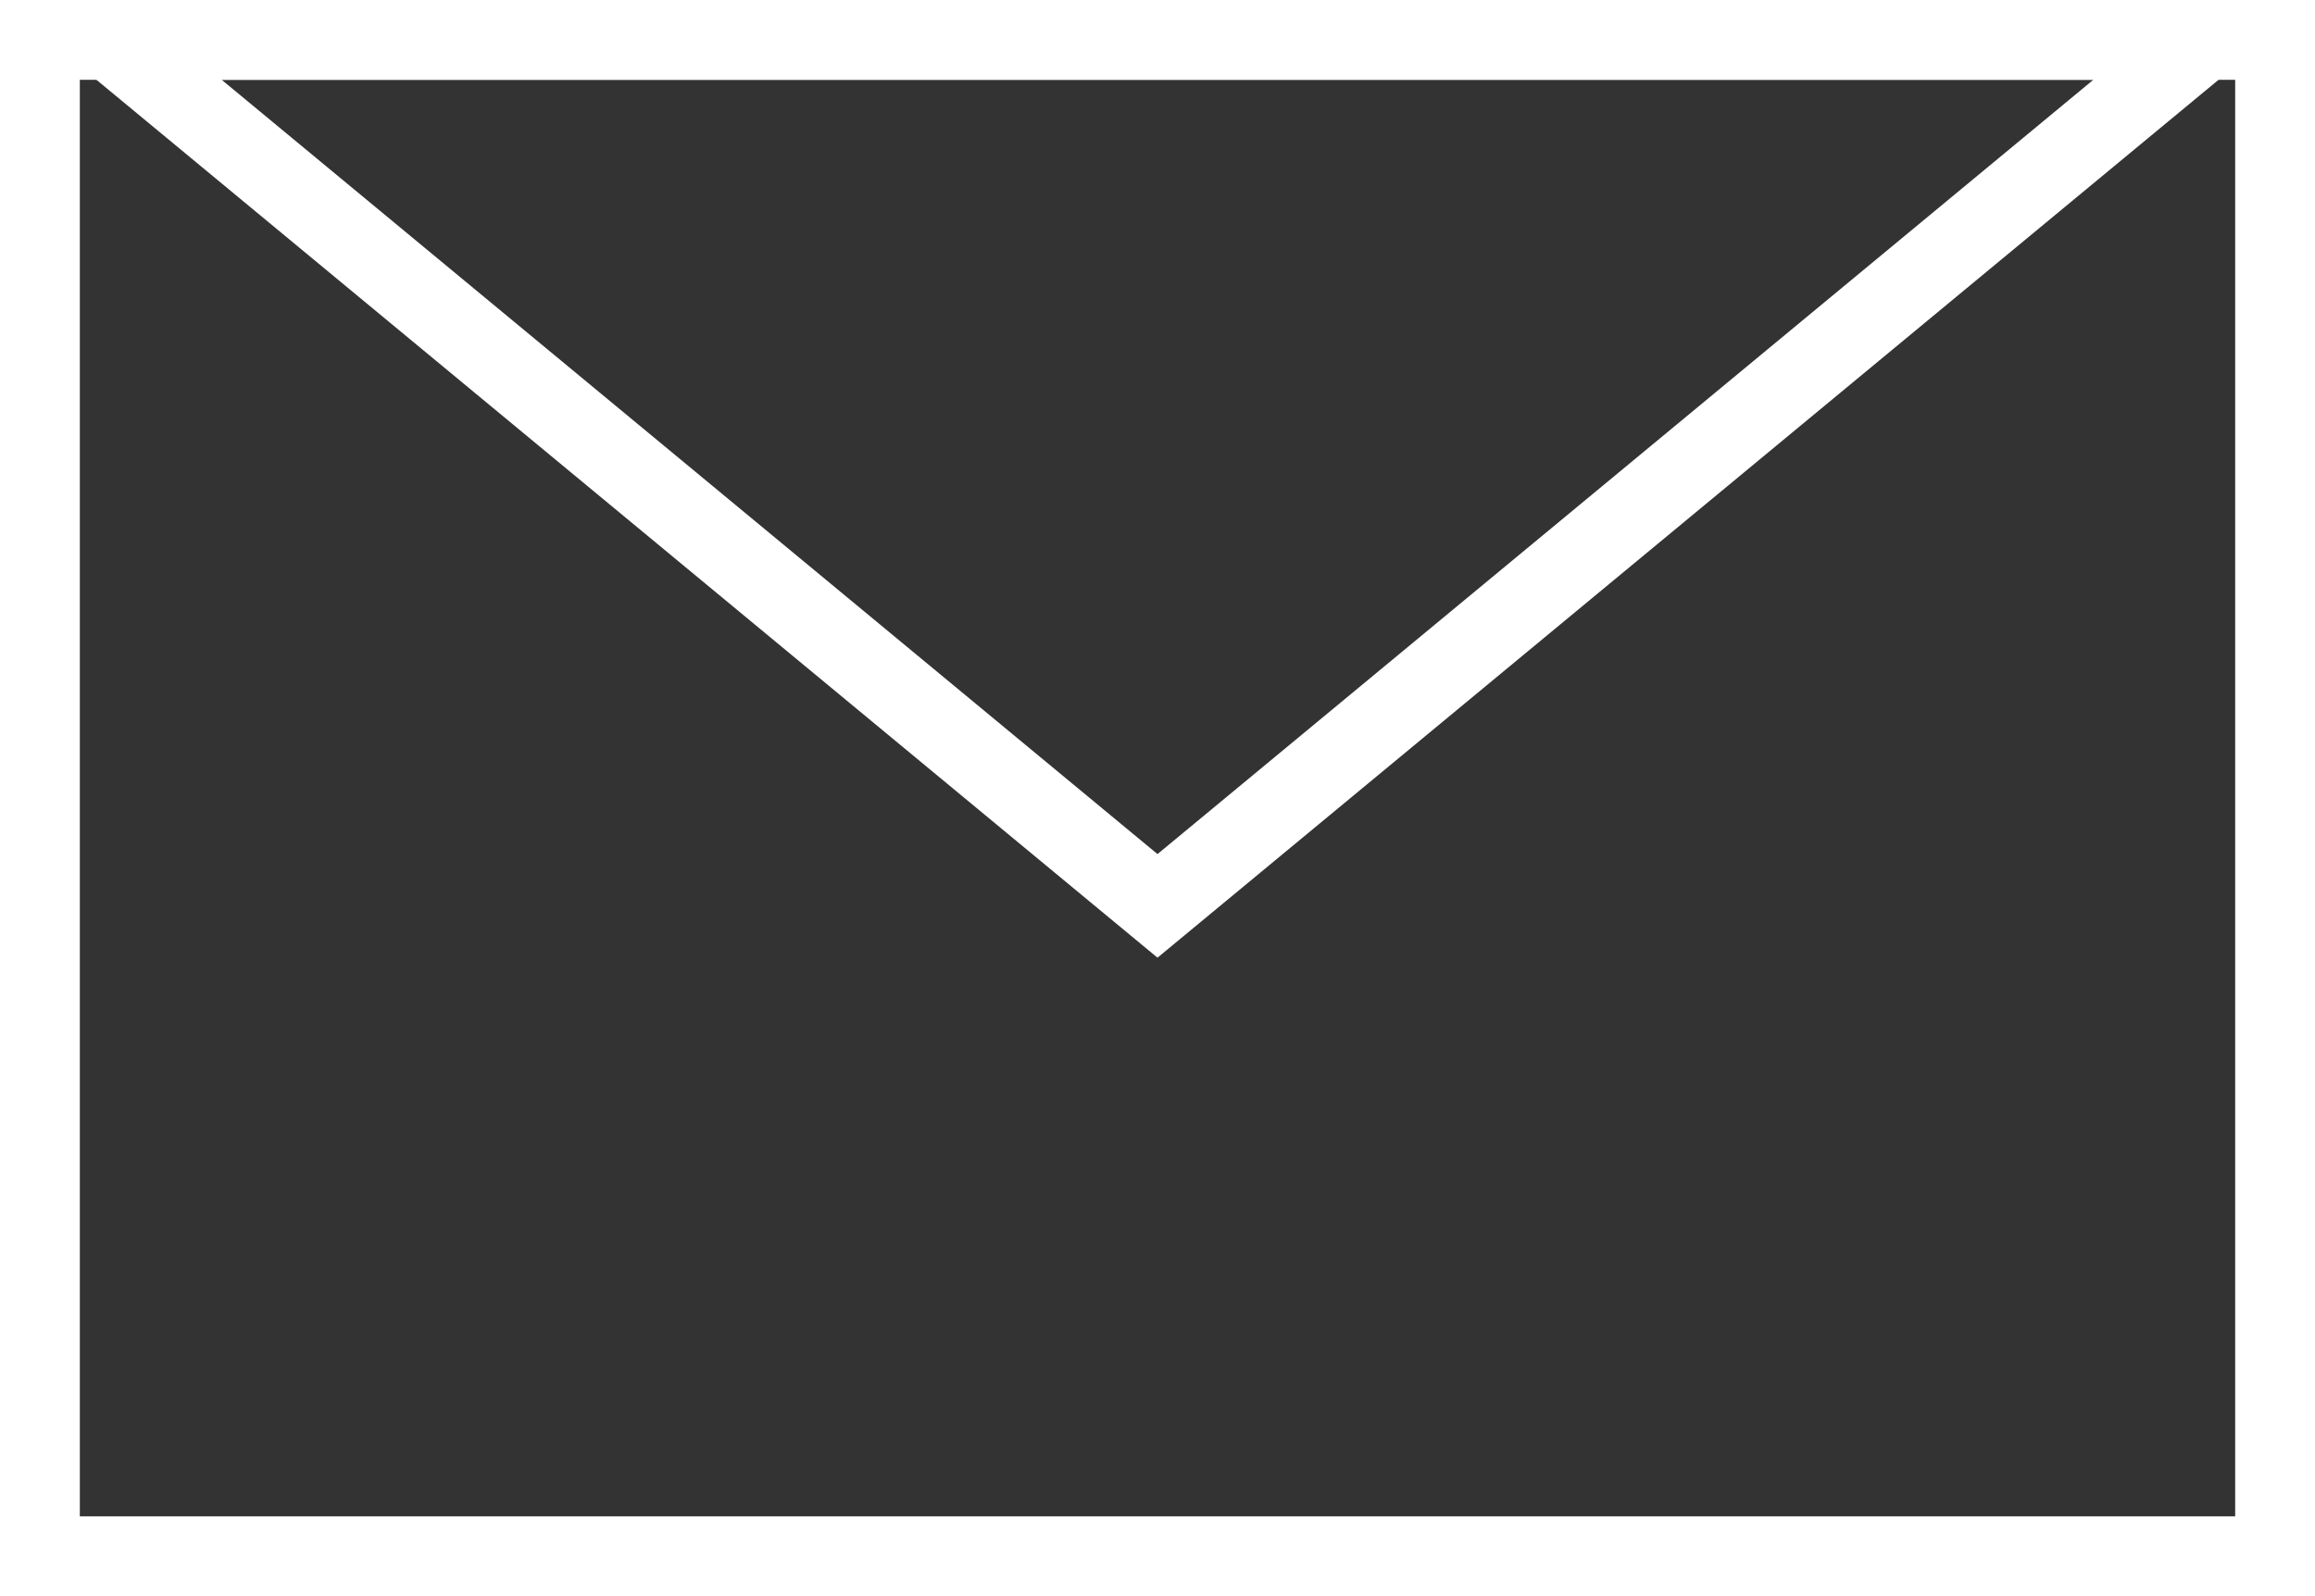 <svg xmlns="http://www.w3.org/2000/svg" width="29" height="20" viewBox="0 0 29 20">
  <rect x="0" y="0" width="29" height="20" fill="#333333" stroke="none"/>
  <g id="グループ_212" data-name="グループ 212" transform="translate(-853 -4166.437)">
    <g id="長方形_122" data-name="長方形 122" transform="translate(853 4166.437)" fill="none" stroke="#fff" stroke-width="1">
      <rect width="29" height="20" stroke="none"/>
      <rect x="0.5" y="0.5" width="28" height="19" fill="none"/>
    </g>
    <g id="多角形_1" data-name="多角形 1" transform="translate(882 4178.437) rotate(180)" fill="none">
      <path d="M14.5,0,29,12H0Z" stroke="none"/>
      <path d="M 14.5 1.298 L 2.777 11 L 26.223 11 L 14.5 1.298 M 14.5 0 L 29 12 L 0 12 L 14.5 0 Z" stroke="none" fill="#fff"/>
    </g>
  </g>
</svg>
